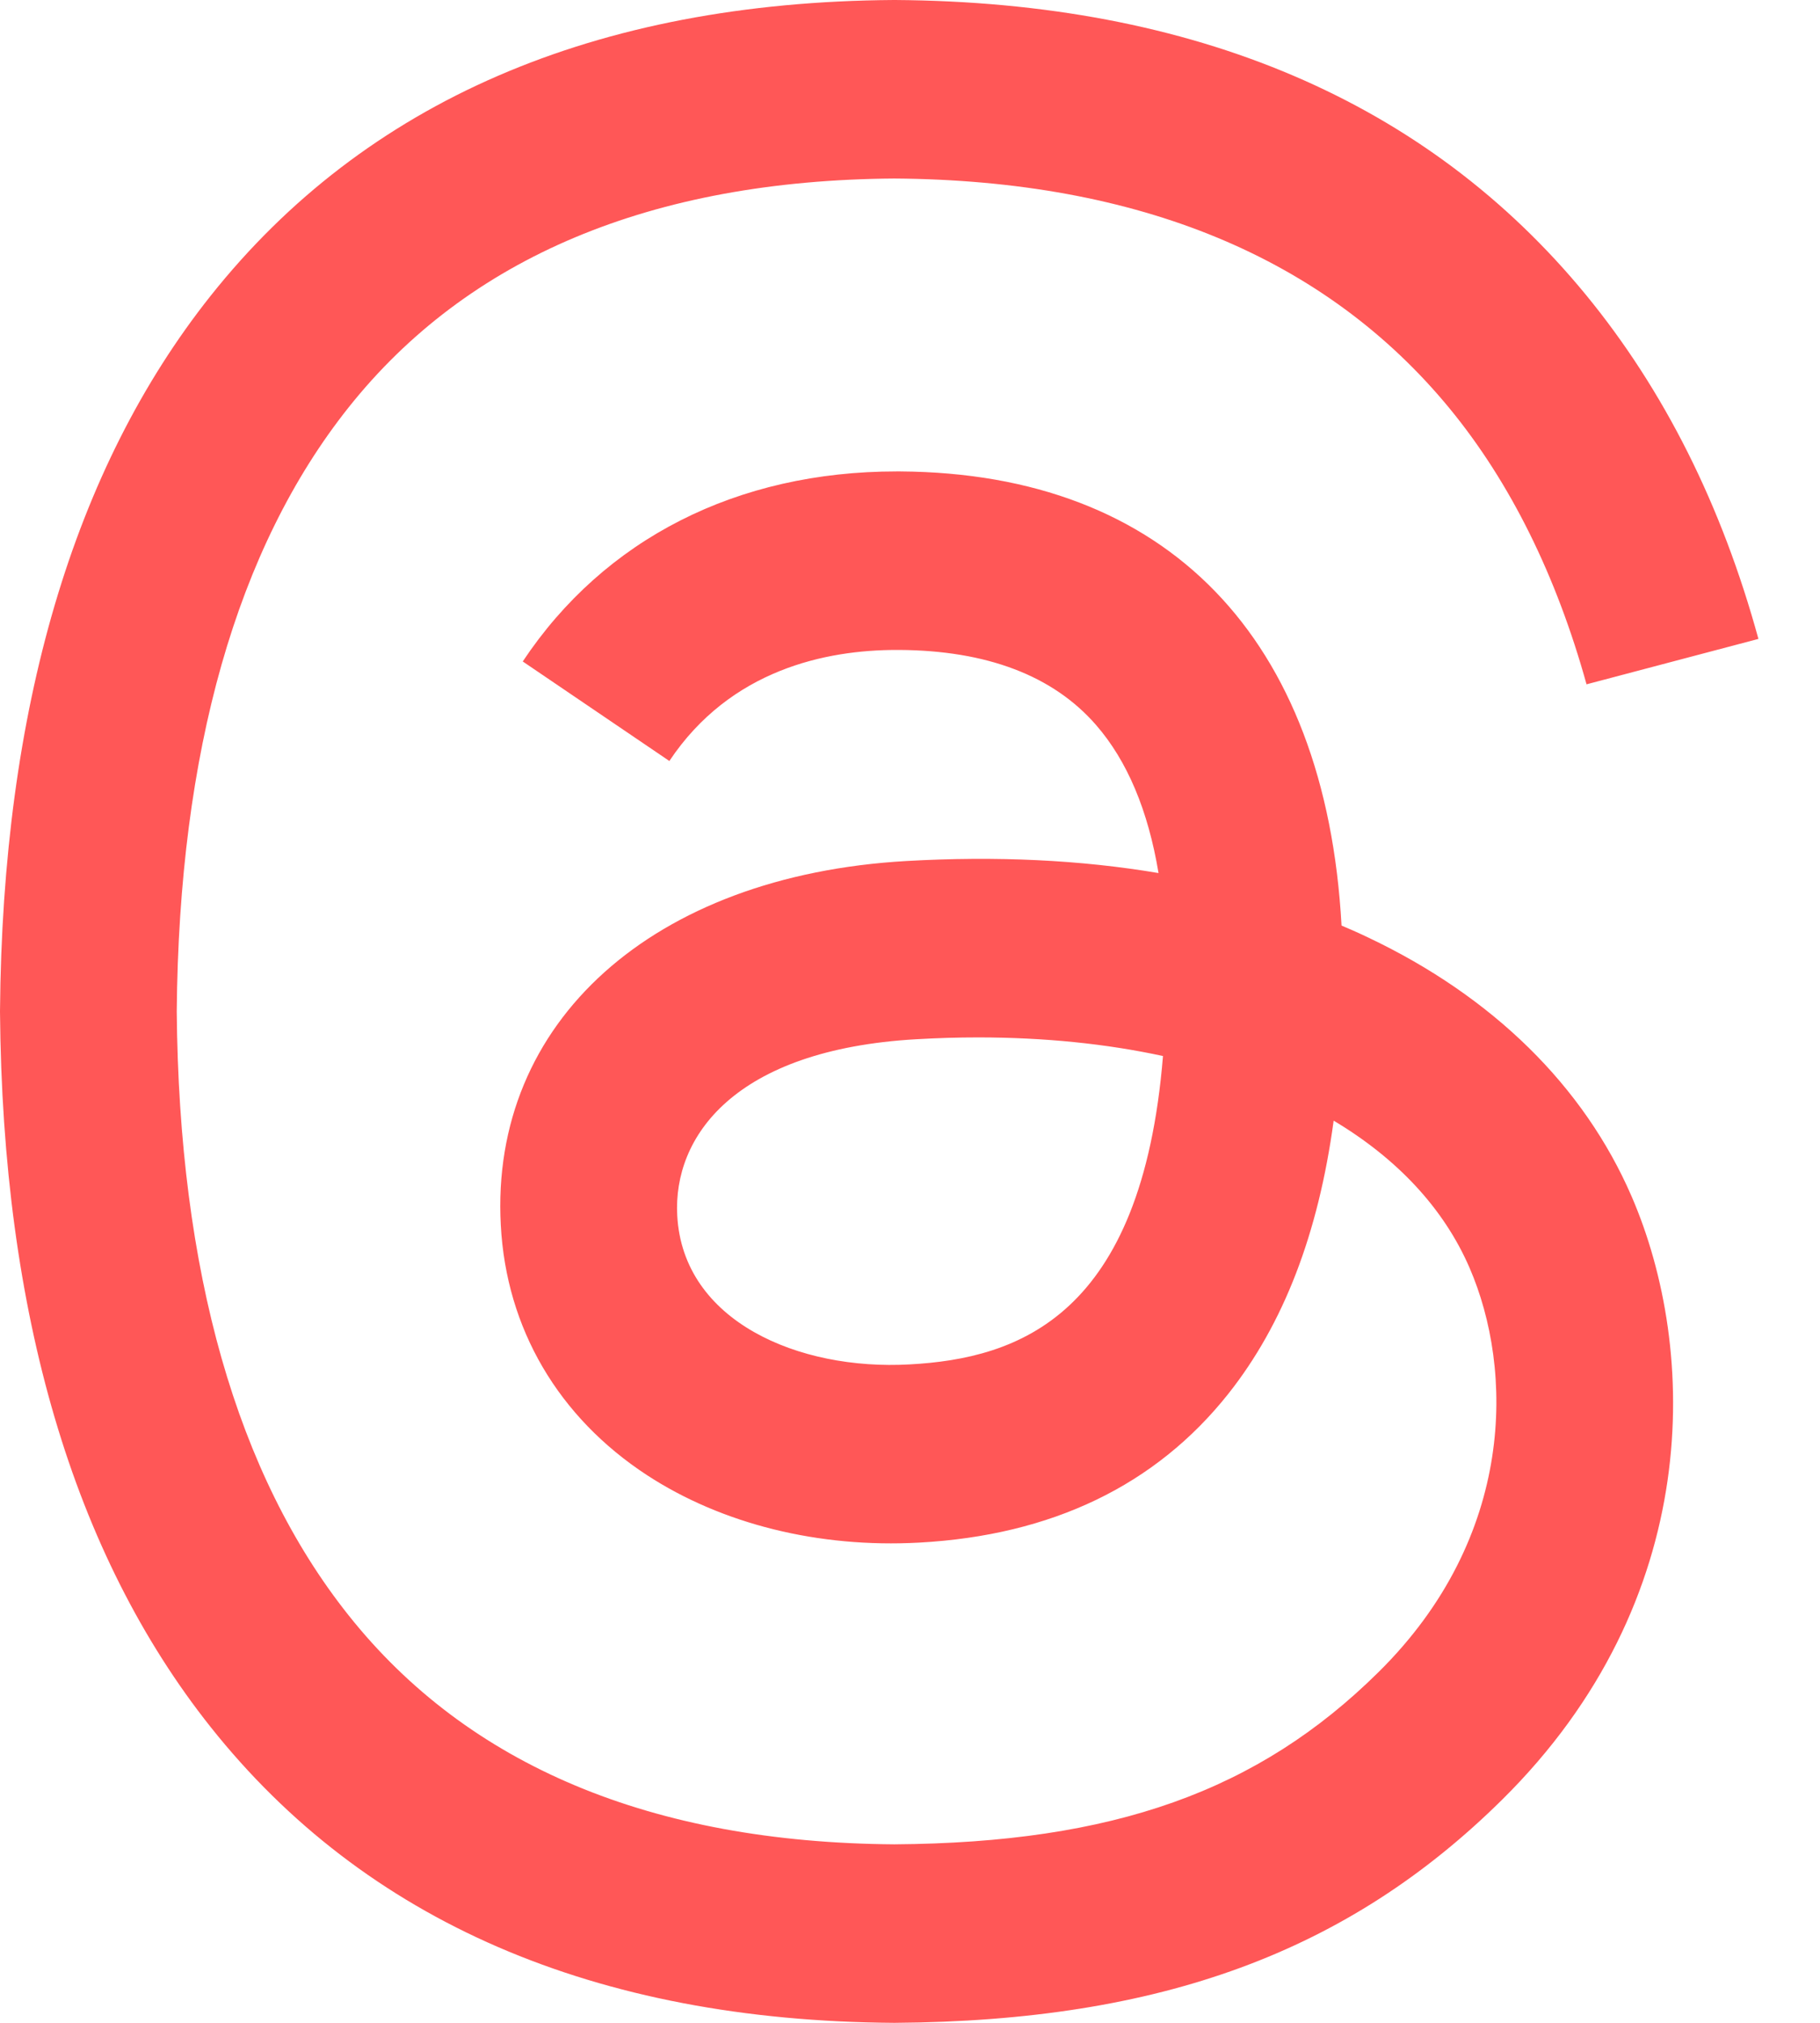 <svg width="18" height="20" viewBox="0 0 18 20" fill="none" xmlns="http://www.w3.org/2000/svg">
<path d="M13.533 9.27C13.446 9.228 13.357 9.189 13.268 9.151C13.112 6.306 11.541 4.678 8.903 4.661C8.891 4.661 8.879 4.661 8.867 4.661C7.29 4.661 5.977 5.327 5.17 6.54L6.62 7.524C7.224 6.619 8.171 6.426 8.868 6.426C8.876 6.426 8.884 6.426 8.892 6.426C9.761 6.431 10.416 6.681 10.84 7.168C11.149 7.523 11.355 8.013 11.458 8.632C10.688 8.502 9.855 8.462 8.964 8.513C6.457 8.656 4.844 10.103 4.953 12.114C5.007 13.134 5.521 14.011 6.399 14.585C7.141 15.069 8.096 15.306 9.089 15.252C10.401 15.181 11.43 14.686 12.148 13.781C12.693 13.093 13.038 12.202 13.19 11.08C13.815 11.453 14.278 11.944 14.534 12.535C14.969 13.538 14.995 15.188 13.634 16.532C12.443 17.71 11.01 18.22 8.845 18.235C6.444 18.218 4.628 17.456 3.447 15.97C2.341 14.58 1.77 12.571 1.748 10C1.77 7.429 2.341 5.42 3.447 4.029C4.628 2.544 6.444 1.782 8.845 1.765C11.264 1.782 13.112 2.548 14.338 4.04C14.939 4.772 15.393 5.693 15.691 6.766L17.391 6.317C17.029 4.996 16.459 3.858 15.684 2.914C14.112 1.001 11.813 0.02 8.851 0H8.839C5.883 0.02 3.61 1.004 2.083 2.925C0.725 4.634 0.024 7.012 7.36988e-05 9.993L0 10L7.36988e-05 10.007C0.024 12.988 0.725 15.366 2.083 17.075C3.61 18.996 5.883 19.98 8.839 20H8.851C11.479 19.982 13.332 19.301 14.857 17.793C16.854 15.819 16.794 13.346 16.136 11.827C15.664 10.738 14.764 9.854 13.533 9.27ZM8.996 13.49C7.896 13.552 6.754 13.063 6.698 12.018C6.656 11.243 7.256 10.378 9.063 10.275C9.27 10.263 9.473 10.257 9.673 10.257C10.329 10.257 10.943 10.32 11.502 10.441C11.293 13.014 10.072 13.432 8.996 13.49Z" fill="#FF5757"/>
</svg>
